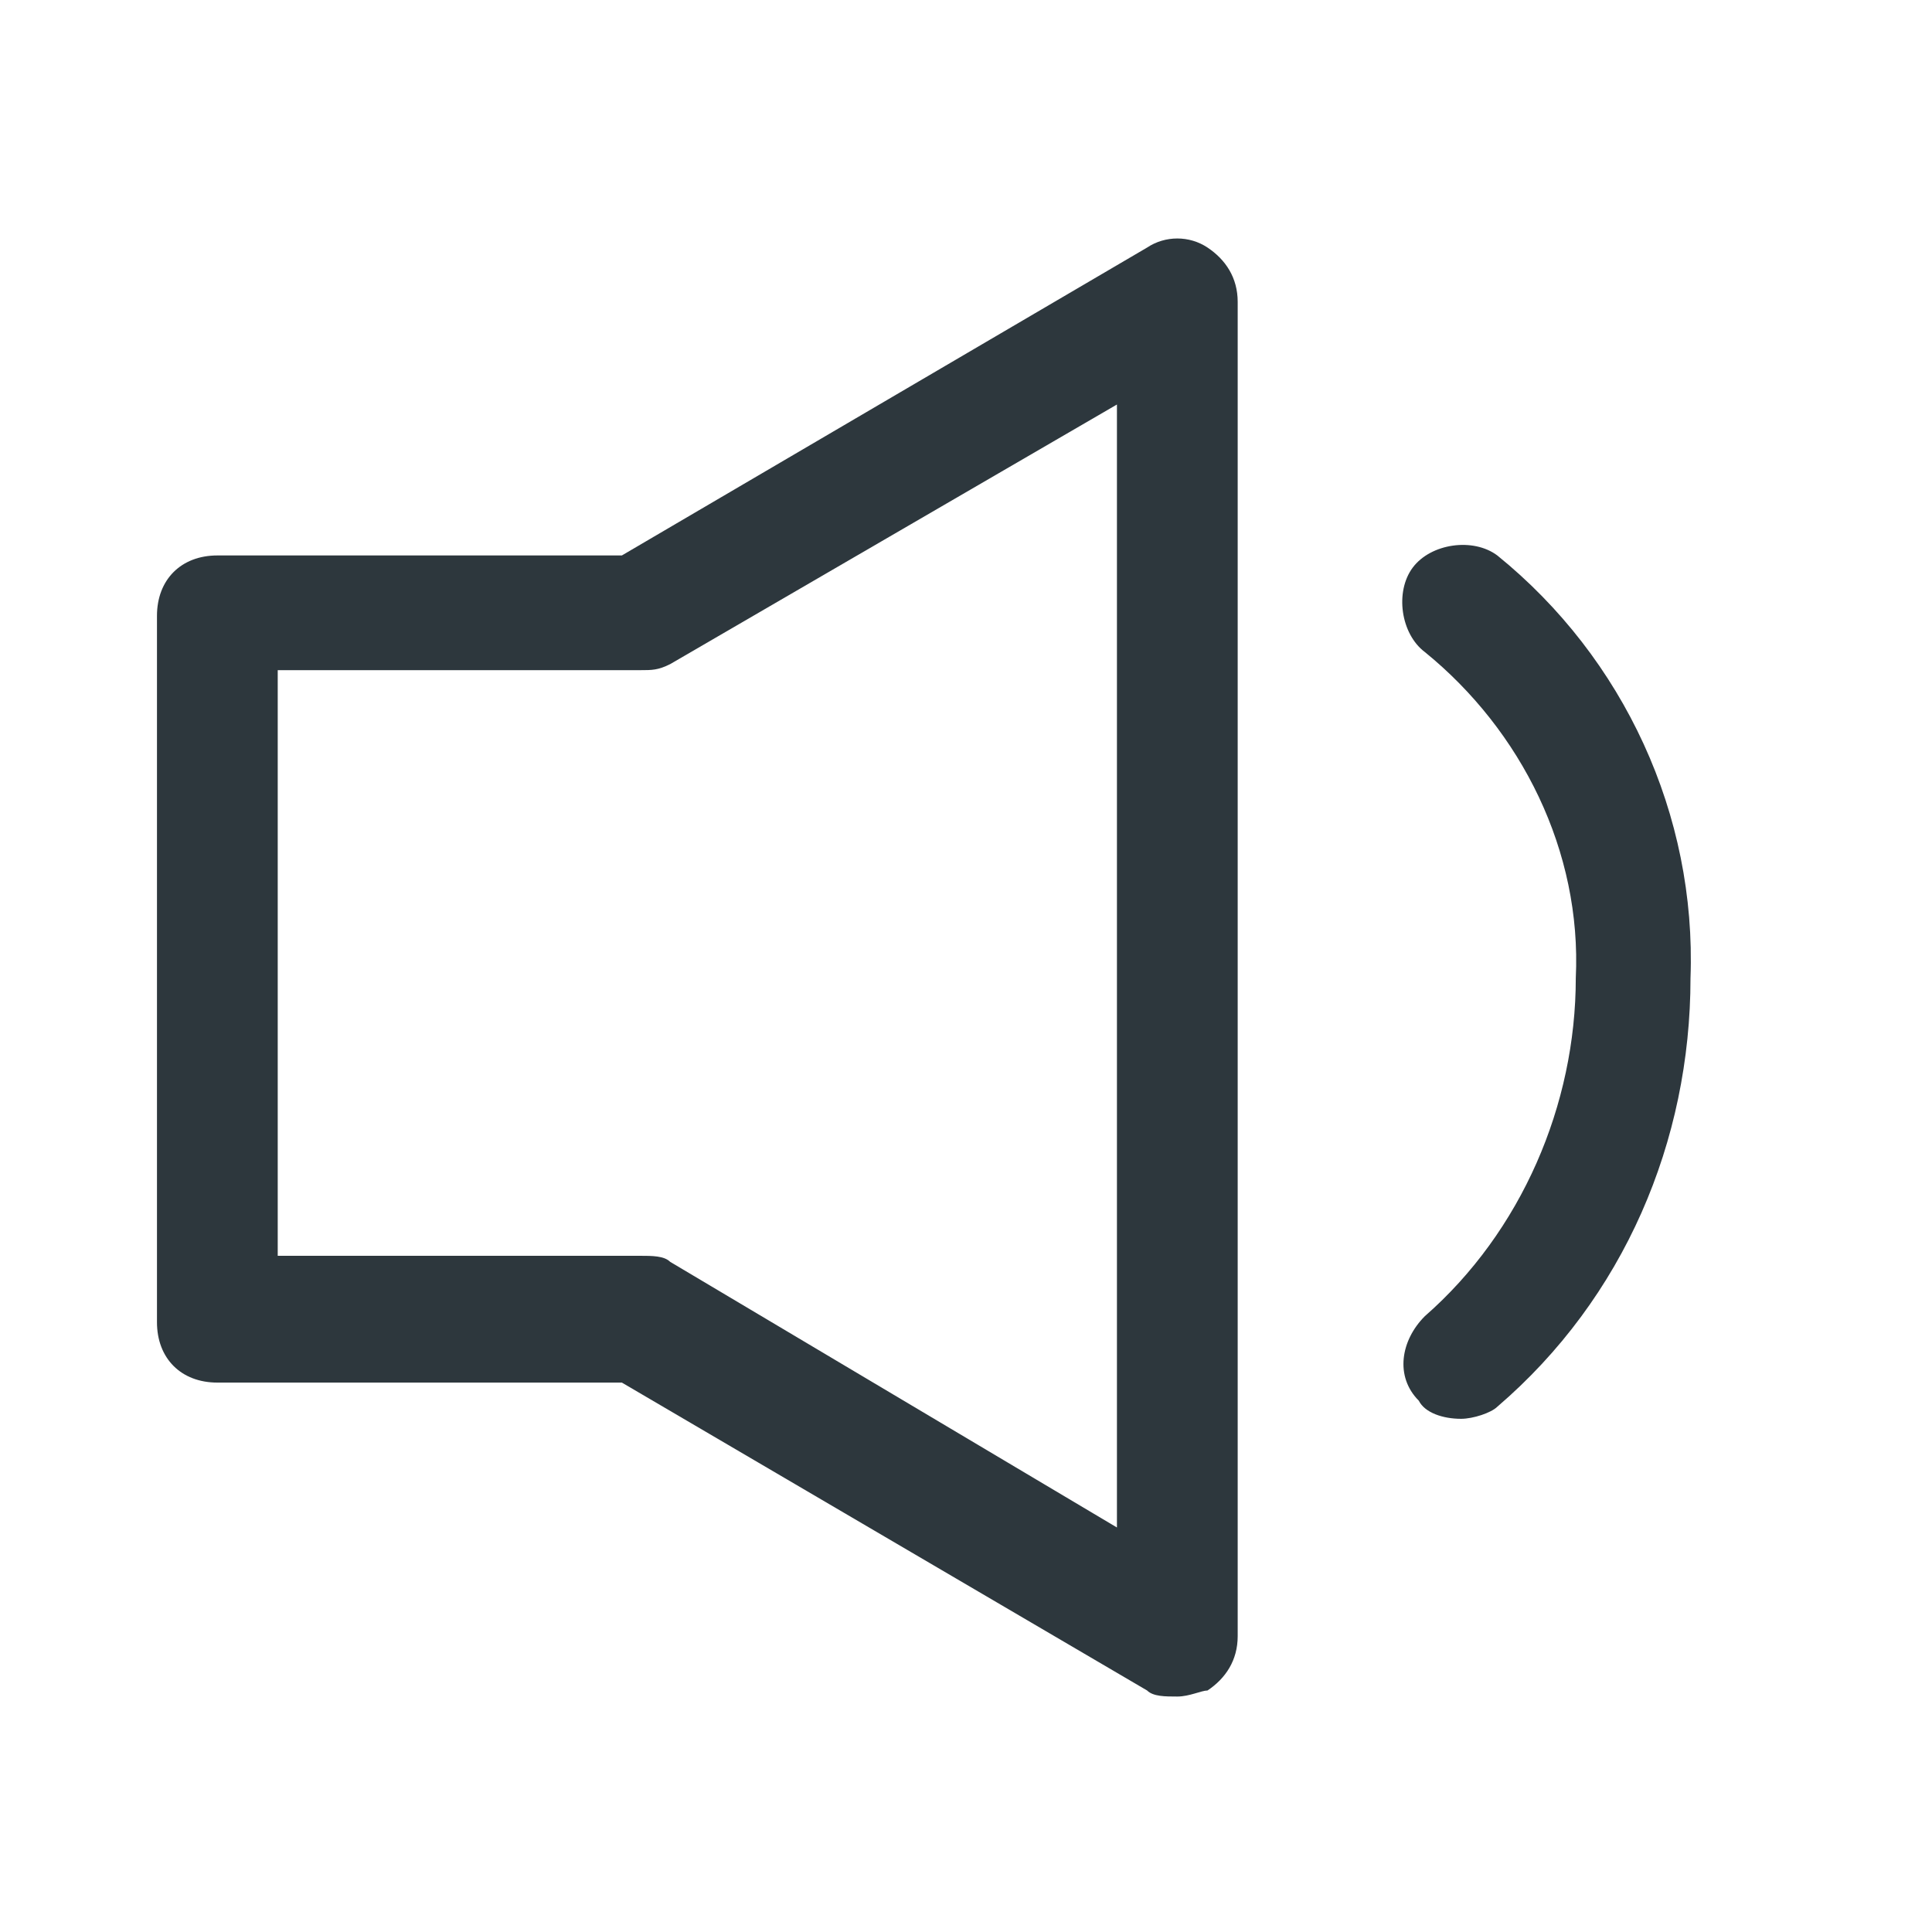 <svg width="24" height="24" viewBox="0 0 24 24" fill="none" xmlns="http://www.w3.org/2000/svg">
<path d="M14.625 21.075C14.475 21.075 14.325 21.075 14.25 21L7.725 17.175H2.7C2.25 17.175 1.95 16.875 1.95 16.425V7.65C1.95 7.2 2.25 6.9 2.7 6.9H7.725L14.25 3.075C14.475 2.925 14.775 2.925 15 3.075C15.225 3.225 15.375 3.45 15.375 3.75V20.325C15.375 20.625 15.225 20.85 15 21C14.925 21 14.775 21.075 14.625 21.075ZM3.45 15.6H7.95C8.1 15.6 8.25 15.6 8.325 15.675L13.875 18.975V5.025L8.325 8.25C8.175 8.325 8.1 8.325 7.95 8.325H3.45V15.6Z" fill="#2D373D"/>
<path d="M18.15 17.625C17.925 17.625 17.7 17.55 17.625 17.4C17.325 17.1 17.4 16.65 17.7 16.35C18.9 15.3 19.575 13.725 19.575 12.15C19.65 10.575 18.9 9.075 17.7 8.1C17.4 7.875 17.325 7.35 17.55 7.05C17.775 6.75 18.3 6.675 18.6 6.9C20.175 8.175 21.075 10.125 21 12.15C21 14.175 20.175 16.125 18.6 17.475C18.525 17.55 18.3 17.625 18.15 17.625Z" fill="#2D373D"/>
</svg>
